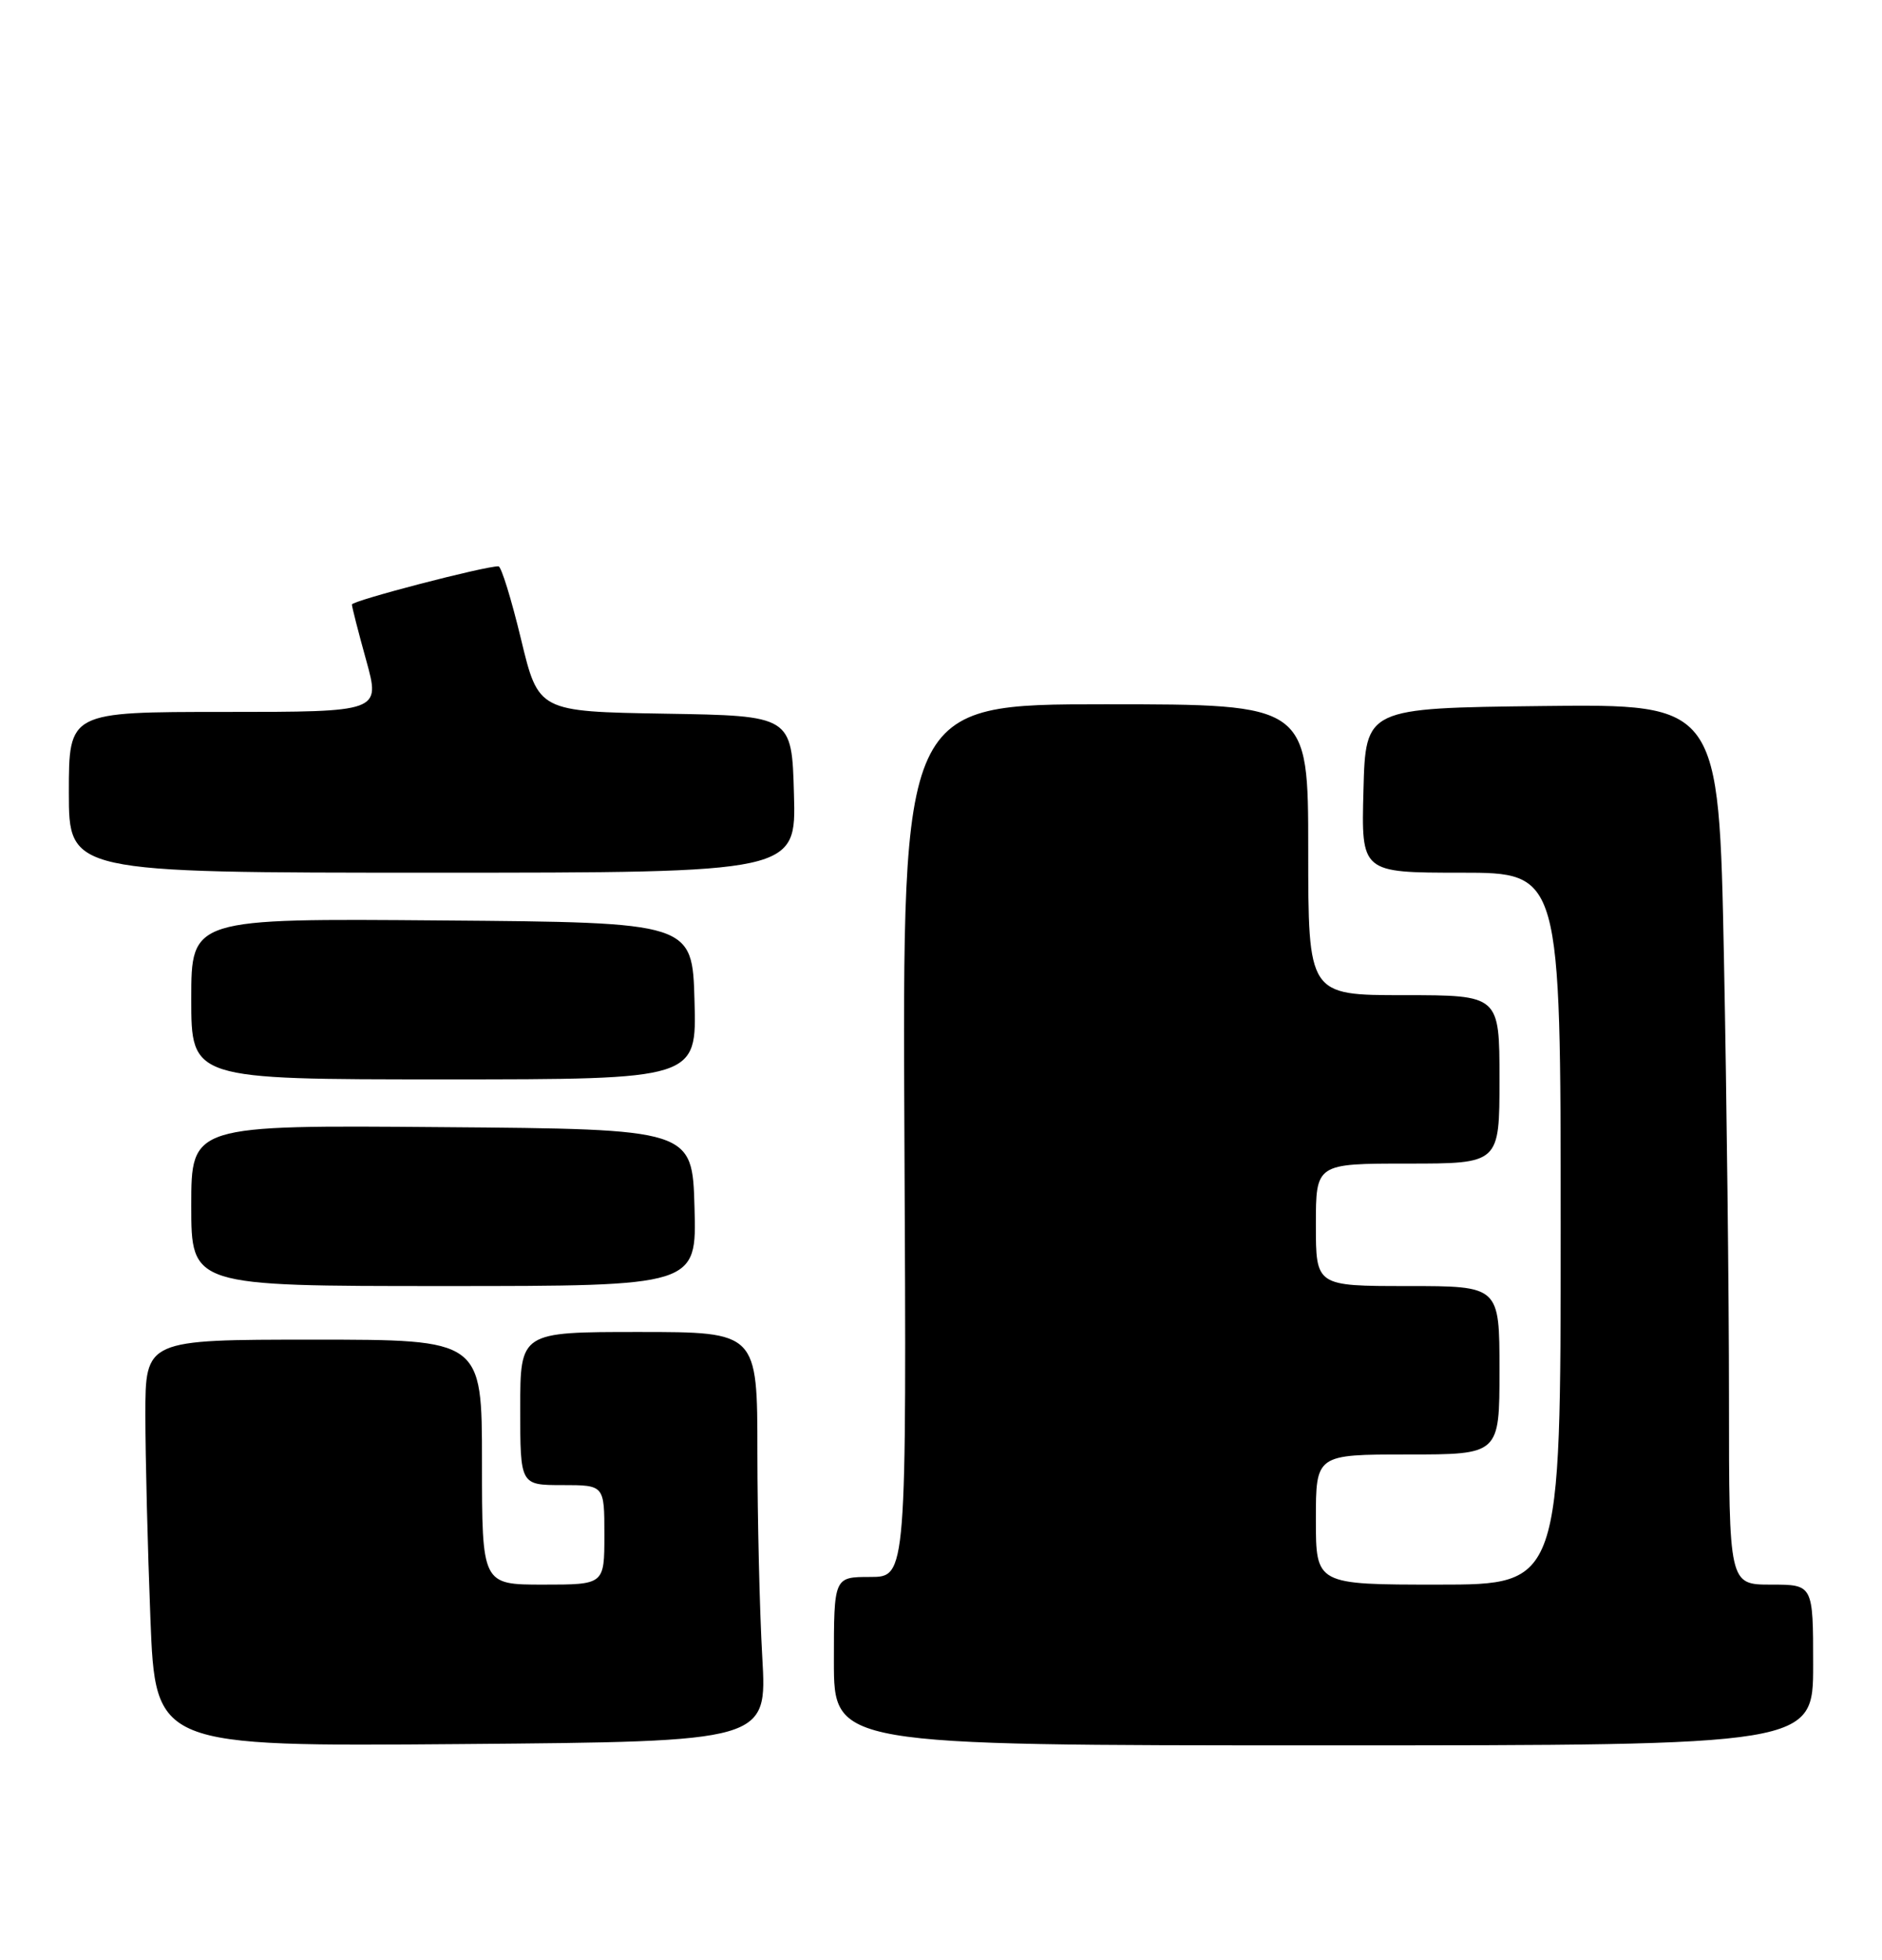 <?xml version="1.0" encoding="UTF-8" standalone="no"?>
<!DOCTYPE svg PUBLIC "-//W3C//DTD SVG 1.1//EN" "http://www.w3.org/Graphics/SVG/1.1/DTD/svg11.dtd" >
<svg xmlns="http://www.w3.org/2000/svg" xmlns:xlink="http://www.w3.org/1999/xlink" version="1.1" viewBox="0 0 246 256">
 <g >
 <path fill="currentColor"
d=" M 99.64 216.50 C 99.29 210.45 99.01 198.41 99.00 189.75 C 99.00 174.00 99.00 174.00 83.50 174.00 C 68.00 174.00 68.00 174.00 68.00 184.00 C 68.00 194.00 68.00 194.00 73.50 194.00 C 79.00 194.00 79.00 194.00 79.00 200.50 C 79.00 207.00 79.00 207.00 71.00 207.00 C 63.00 207.00 63.00 207.00 63.00 191.00 C 63.00 175.00 63.00 175.00 41.00 175.00 C 19.00 175.00 19.00 175.00 19.00 184.84 C 19.00 190.25 19.30 202.21 19.66 211.42 C 20.32 228.15 20.32 228.15 60.30 227.83 C 100.27 227.50 100.27 227.50 99.64 216.50 Z  M 237.00 217.50 C 237.00 207.00 237.00 207.00 231.50 207.00 C 226.00 207.00 226.00 207.00 226.00 182.66 C 226.00 169.28 225.70 143.39 225.34 125.15 C 224.68 91.96 224.68 91.96 201.59 92.23 C 178.50 92.50 178.50 92.50 178.22 103.25 C 177.93 114.00 177.93 114.00 190.97 114.00 C 204.00 114.00 204.00 114.00 204.00 160.50 C 204.00 207.00 204.00 207.00 188.00 207.00 C 172.00 207.00 172.00 207.00 172.00 198.50 C 172.00 190.00 172.00 190.00 184.00 190.00 C 196.00 190.00 196.00 190.00 196.00 179.00 C 196.00 168.00 196.00 168.00 184.00 168.00 C 172.00 168.00 172.00 168.00 172.00 160.00 C 172.00 152.00 172.00 152.00 184.00 152.00 C 196.00 152.00 196.00 152.00 196.00 141.00 C 196.00 130.00 196.00 130.00 183.50 130.00 C 171.00 130.00 171.00 130.00 171.00 111.00 C 171.00 92.00 171.00 92.00 144.47 92.00 C 117.94 92.00 117.94 92.00 118.22 149.00 C 118.50 206.00 118.50 206.00 113.75 206.00 C 109.00 206.00 109.00 206.00 109.00 217.00 C 109.00 228.00 109.00 228.00 173.00 228.00 C 237.00 228.00 237.00 228.00 237.00 217.50 Z  M 90.78 157.75 C 90.50 147.50 90.50 147.50 57.75 147.24 C 25.00 146.97 25.00 146.97 25.00 157.49 C 25.00 168.00 25.00 168.00 58.03 168.00 C 91.07 168.00 91.07 168.00 90.78 157.75 Z  M 90.78 130.75 C 90.50 120.50 90.50 120.50 57.75 120.24 C 25.00 119.97 25.00 119.97 25.00 130.49 C 25.00 141.00 25.00 141.00 58.03 141.00 C 91.07 141.00 91.07 141.00 90.78 130.75 Z  M 103.78 103.75 C 103.50 93.50 103.50 93.50 86.94 93.23 C 70.38 92.95 70.38 92.95 68.10 83.48 C 66.84 78.26 65.52 73.99 65.16 73.98 C 63.40 73.94 46.00 78.47 46.00 78.97 C 46.00 79.28 46.84 82.57 47.87 86.27 C 49.73 93.00 49.73 93.00 29.37 93.00 C 9.00 93.00 9.00 93.00 9.00 103.50 C 9.00 114.00 9.00 114.00 56.53 114.00 C 104.07 114.00 104.07 114.00 103.78 103.75 Z "/>
</g>
</svg>